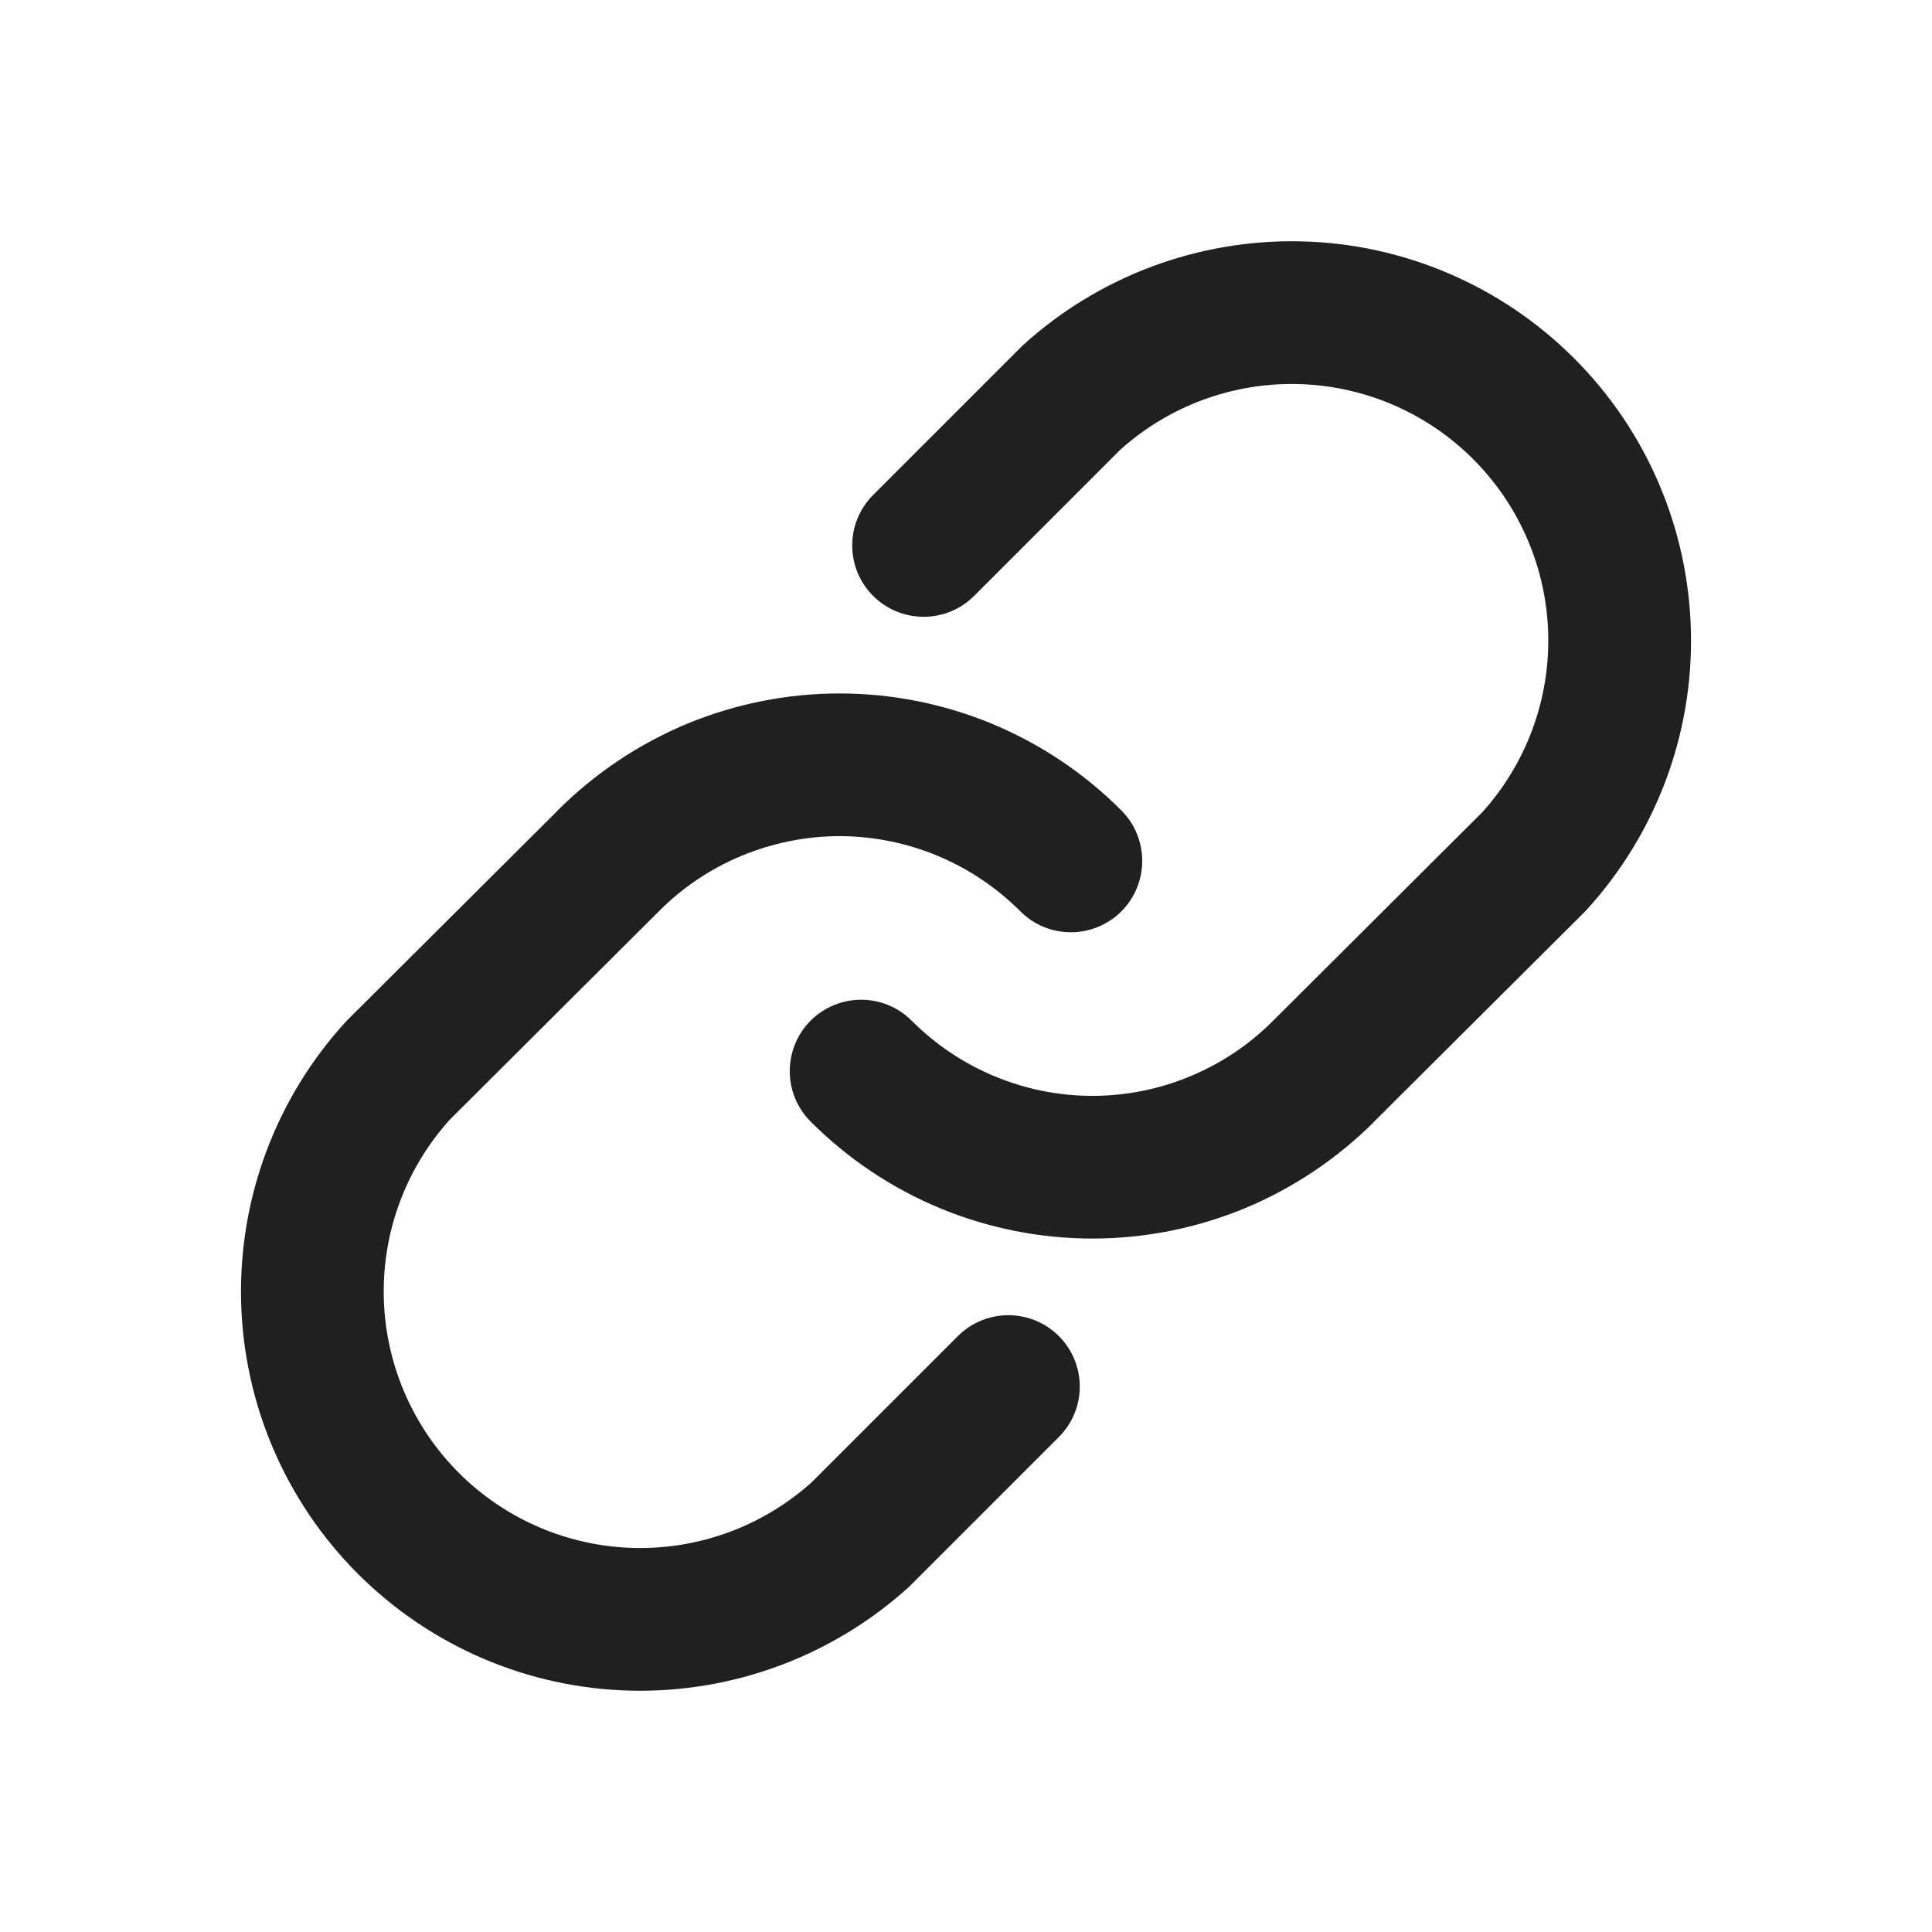 <svg width="14" height="14" viewBox="0 0 14 14" fill="none" xmlns="http://www.w3.org/2000/svg">
<path fill-rule="evenodd" clip-rule="evenodd" d="M8.117 3.26L7.059 4.318C6.857 4.52 6.529 4.52 6.327 4.318C6.125 4.116 6.125 3.789 6.327 3.587L7.394 2.52C7.4 2.514 7.406 2.509 7.411 2.503C7.961 2.002 8.684 1.732 9.428 1.749C10.171 1.766 10.88 2.07 11.406 2.596C11.933 3.122 12.236 3.831 12.253 4.575C12.271 5.319 12 6.041 11.499 6.591C11.493 6.597 11.488 6.603 11.482 6.609L9.958 8.127C9.958 8.127 9.958 8.127 9.958 8.128C9.69 8.396 9.372 8.609 9.022 8.755C8.671 8.9 8.296 8.975 7.916 8.975C7.537 8.975 7.161 8.9 6.811 8.755C6.46 8.609 6.142 8.396 5.874 8.127C5.672 7.925 5.673 7.597 5.875 7.395C6.078 7.194 6.405 7.194 6.607 7.397C6.779 7.569 6.983 7.706 7.207 7.799C7.432 7.893 7.673 7.941 7.916 7.941C8.159 7.941 8.4 7.893 8.625 7.799C8.85 7.706 9.054 7.569 9.225 7.397L9.227 7.395L10.742 5.885C11.059 5.533 11.23 5.073 11.219 4.599C11.208 4.121 11.013 3.665 10.675 3.327C10.337 2.989 9.882 2.794 9.404 2.783C8.929 2.772 8.469 2.943 8.117 3.26ZM6.084 6.059C5.841 6.059 5.6 6.108 5.375 6.201C5.15 6.294 4.946 6.431 4.775 6.603L4.773 6.605L4.773 6.605L3.258 8.115C2.941 8.467 2.77 8.927 2.781 9.401C2.792 9.879 2.987 10.335 3.325 10.673C3.663 11.011 4.118 11.206 4.596 11.217C5.071 11.228 5.531 11.057 5.883 10.74L6.941 9.682C7.143 9.48 7.471 9.48 7.673 9.682C7.875 9.884 7.875 10.211 7.673 10.413L6.606 11.48C6.6 11.486 6.594 11.491 6.589 11.497C6.039 11.998 5.316 12.268 4.572 12.251C3.828 12.234 3.12 11.931 2.593 11.404C2.067 10.878 1.764 10.169 1.747 9.425C1.73 8.681 2 7.959 2.501 7.409C2.507 7.403 2.512 7.397 2.518 7.391L4.042 5.873C4.042 5.873 4.042 5.873 4.042 5.872C4.31 5.604 4.628 5.391 4.978 5.245C5.329 5.1 5.704 5.025 6.084 5.025C6.463 5.025 6.839 5.1 7.189 5.245C7.54 5.391 7.858 5.604 8.126 5.873C8.328 6.075 8.327 6.403 8.125 6.605C7.922 6.806 7.595 6.806 7.393 6.603C7.221 6.431 7.017 6.294 6.793 6.201C6.568 6.108 6.327 6.059 6.084 6.059Z" fill="#202020"/>
</svg>

